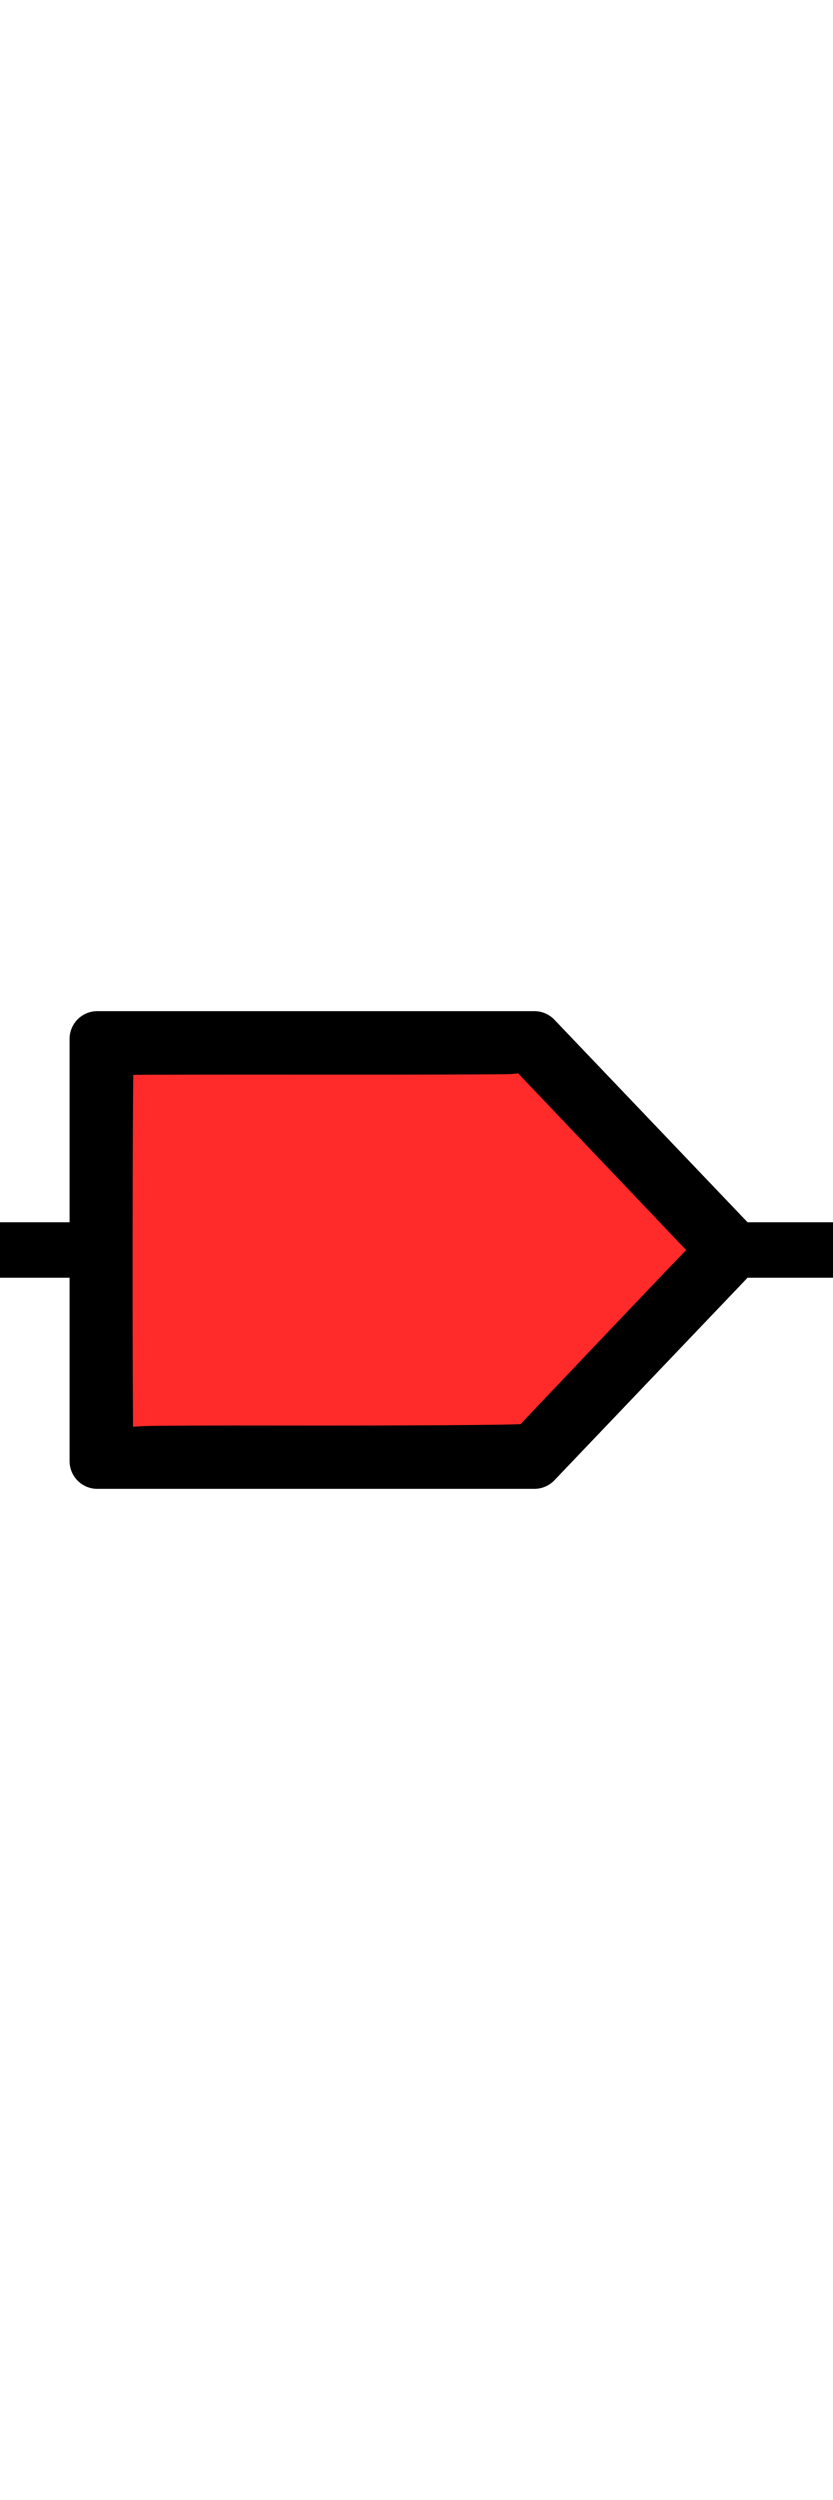 <?xml version="1.0" encoding="UTF-8" standalone="no"?>
<svg
   viewBox="0 0 45 135"
   version="1.1"
   xml:space="preserve"
   x="0px"
   y="0px"
   width="0.5in"
   height="1.5in"
   id="svg2"
   xmlns="http://www.w3.org/2000/svg"
   xmlns:svg="http://www.w3.org/2000/svg"
   xmlns:rdf="http://www.w3.org/1999/02/22-rdf-syntax-ns#"
   xmlns:cc="http://creativecommons.org/ns#"
   xmlns:dc="http://purl.org/dc/elements/1.1/"><defs
     id="defs4"><style
       type="text/css"
       id="style6"><![CDATA[
      path,circle {
        stroke:#000000;
        stroke-width: 3;
        stroke-linecap: round;
        stroke-linejoin: round;
        fill: none
      }]]></style></defs><path
     d="M 5.256,78.901 H 28.867 L 39.744,67.5 28.867,56.099 H 5.256 Z"
     id="path8"
     style="fill:none;stroke:#000000;stroke-width:2.994;stroke-linecap:round;stroke-linejoin:round;stroke-dasharray:none" /><path
     style="fill:#000000;stroke-width:2.994;stroke-dasharray:none"
     d="M -0.107,67.5 H 4.494"
     id="path1" /><path
     style="fill:#000000;stroke-width:2.994;stroke-dasharray:none"
     d="m 40.351,67.5 h 5.147"
     id="path2" /><path
     style="fill:#ff5599;stroke-width:0.317;stroke-dasharray:none"
     d="m 6.808,74.681 c -0.03,-5.083 -0.003,-16.952 0.04,-16.993 0.023,-0.022 4.333,-0.036 9.578,-0.031 5.244,0.005 10.037,0.002 10.651,-0.008 l 1.116,-0.018 4.699,4.941 4.699,4.941 -0.404,0.41 c -0.222,0.225 -2.285,2.388 -4.584,4.806 -2.299,2.418 -4.23,4.448 -4.291,4.511 -0.081,0.084 -2.589,0.113 -9.398,0.107 -5.108,-0.004 -9.917,0.002 -10.688,0.013 l -1.401,0.02 z"
     id="path3" /><path
     style="fill:#ff2a2a;stroke-width:0.317;stroke-dasharray:none"
     d="m 7.014,74.201 c -0.023,-5.437 5.732e-4,-16.284 0.036,-16.312 0.019,-0.015 4.549,-0.023 10.067,-0.018 5.517,0.005 10.236,-0.008 10.485,-0.031 l 0.453,-0.041 4.618,4.855 4.618,4.855 -0.405,0.409 c -0.354,0.358 -8.627,9.059 -8.684,9.133 -0.043,0.056 -6.473,0.099 -13.01,0.087 -3.66,-0.007 -6.994,0.006 -7.409,0.03 l -0.755,0.042 z"
     id="path4" /></svg>
